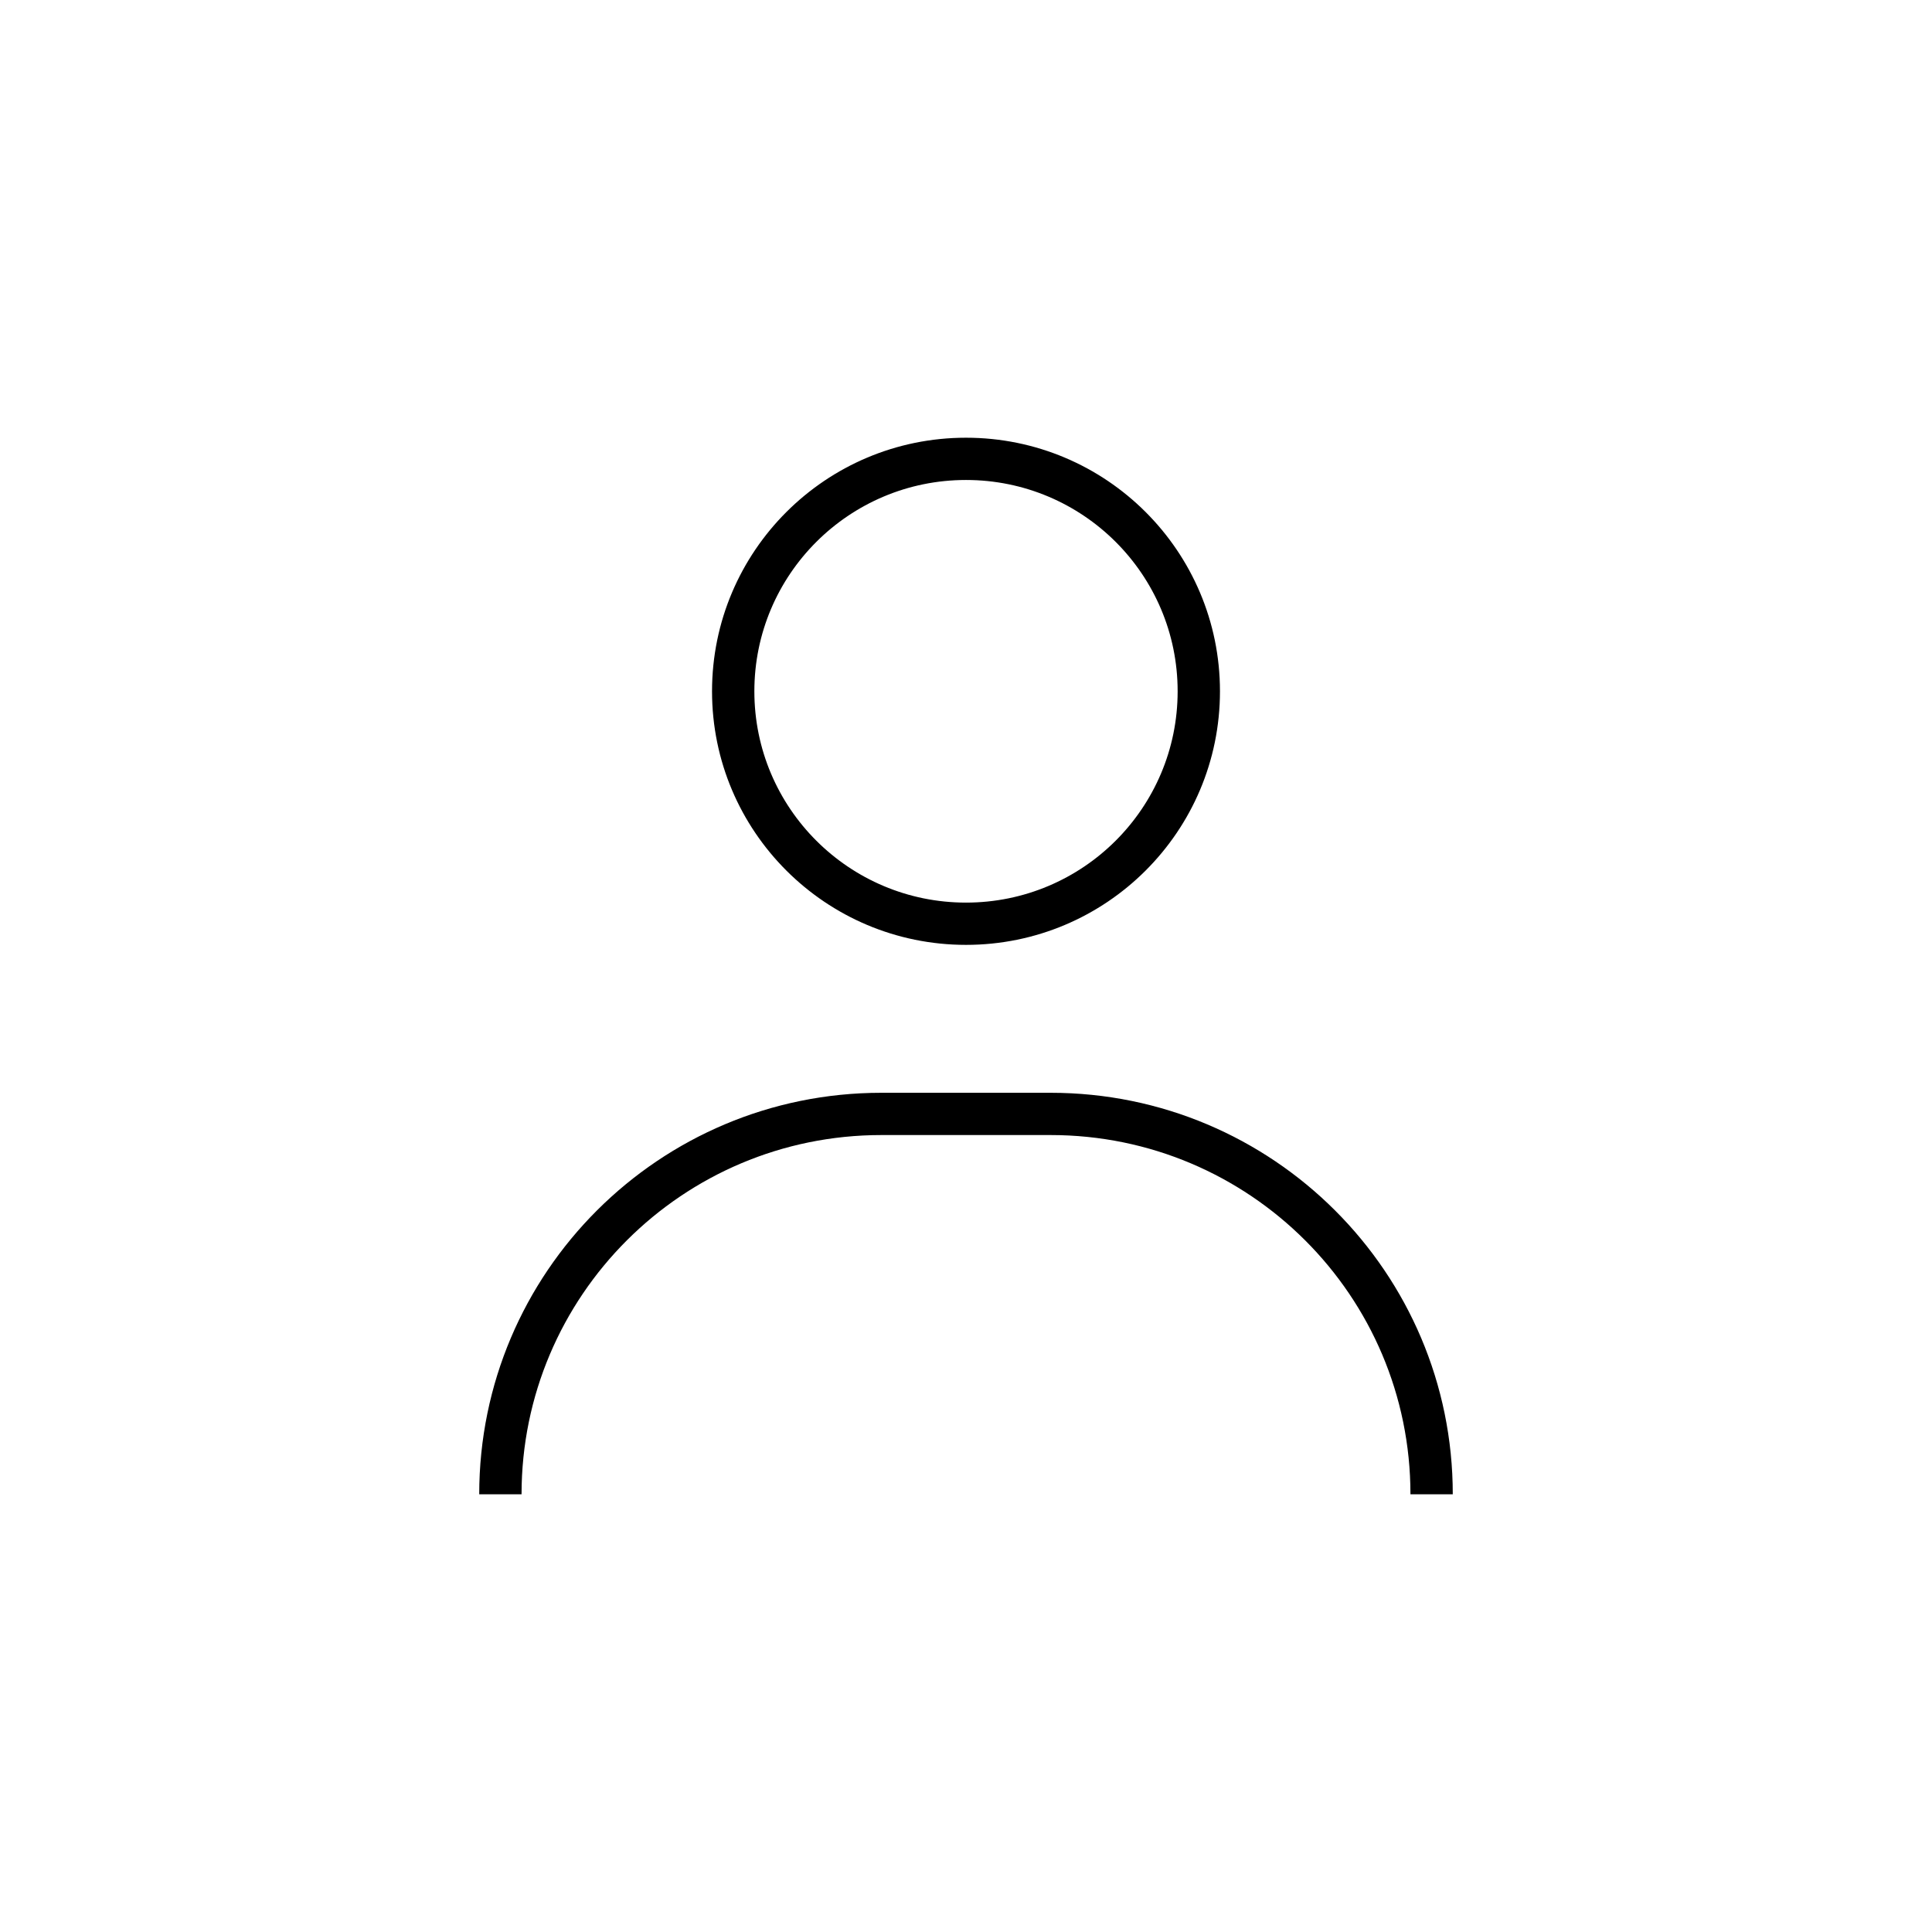 <svg width="512" height="512" viewBox="0 0 512 512" fill="none" xmlns="http://www.w3.org/2000/svg">
<path fill-rule="evenodd" clip-rule="evenodd" d="M233.565 300.8C180.906 300.8 138.217 343.422 138.217 396H127C127 337.237 174.711 289.6 233.565 289.6H278.435C337.289 289.6 385 337.237 385 396H373.783C373.783 343.422 331.094 300.8 278.435 300.8H233.565Z" fill="black"/>
<path fill-rule="evenodd" clip-rule="evenodd" d="M256 239.2C286.976 239.2 312.087 214.128 312.087 183.2C312.087 152.272 286.976 127.2 256 127.2C225.024 127.2 199.913 152.272 199.913 183.2C199.913 214.128 225.024 239.2 256 239.2ZM256 250.4C293.171 250.4 323.304 220.314 323.304 183.2C323.304 146.086 293.171 116 256 116C218.829 116 188.696 146.086 188.696 183.2C188.696 220.314 218.829 250.4 256 250.4Z" fill="black"/>
</svg>
